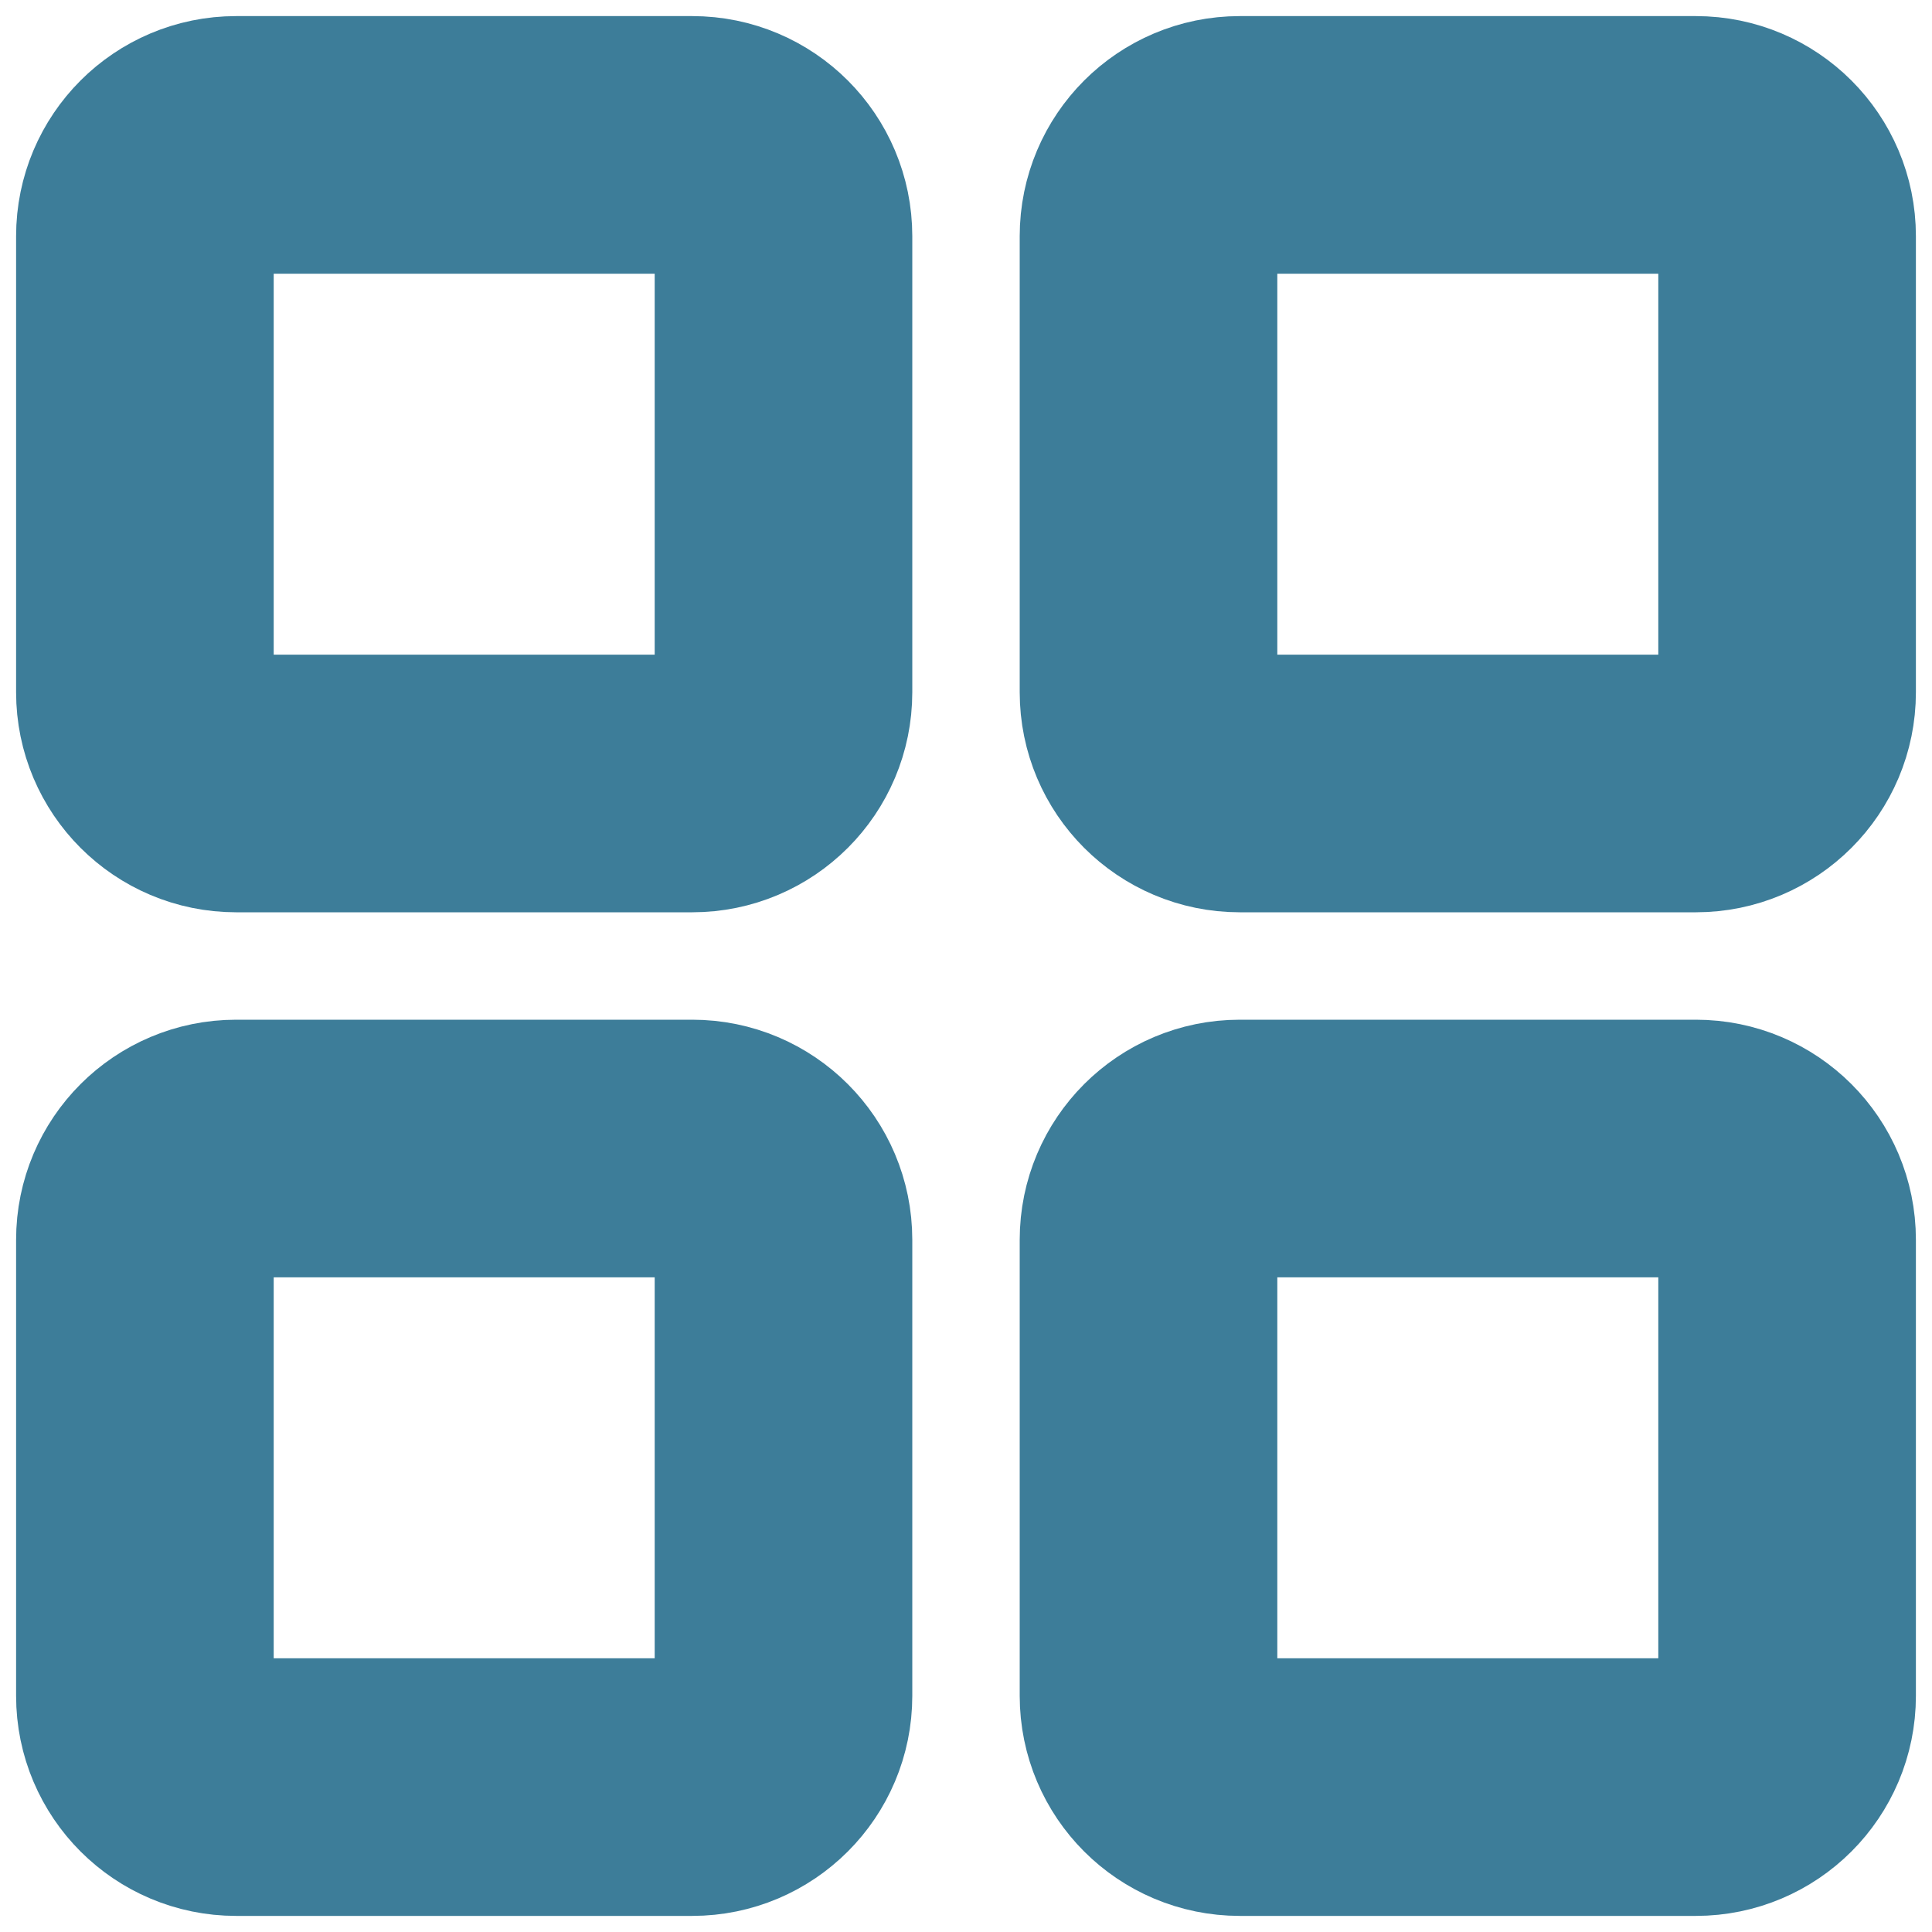 <svg width="15" height="15" viewBox="0 0 15 15" fill="none" xmlns="http://www.w3.org/2000/svg">
<path d="M5.375 1.125H1.833C1.442 1.125 1.125 1.442 1.125 1.833V5.375C1.125 5.766 1.442 6.083 1.833 6.083H5.375C5.766 6.083 6.083 5.766 6.083 5.375V1.833C6.083 1.442 5.766 1.125 5.375 1.125Z" stroke="#3D7D99" stroke-width="2" stroke-linecap="round" stroke-linejoin="round"/>
<path d="M5.375 8.917H1.833C1.442 8.917 1.125 9.234 1.125 9.625V13.167C1.125 13.558 1.442 13.875 1.833 13.875H5.375C5.766 13.875 6.083 13.558 6.083 13.167V9.625C6.083 9.234 5.766 8.917 5.375 8.917Z" stroke="#3D7D99" stroke-width="2" stroke-linecap="round" stroke-linejoin="round"/>
<path d="M13.167 1.125H9.625C9.234 1.125 8.917 1.442 8.917 1.833V5.375C8.917 5.766 9.234 6.083 9.625 6.083H13.167C13.558 6.083 13.875 5.766 13.875 5.375V1.833C13.875 1.442 13.558 1.125 13.167 1.125Z" stroke="#3D7D99" stroke-width="2" stroke-linecap="round" stroke-linejoin="round"/>
<path d="M13.167 8.917H9.625C9.234 8.917 8.917 9.234 8.917 9.625V13.167C8.917 13.558 9.234 13.875 9.625 13.875H13.167C13.558 13.875 13.875 13.558 13.875 13.167V9.625C13.875 9.234 13.558 8.917 13.167 8.917Z" stroke="#3D7D99" stroke-width="2" stroke-linecap="round" stroke-linejoin="round"/>
</svg>
